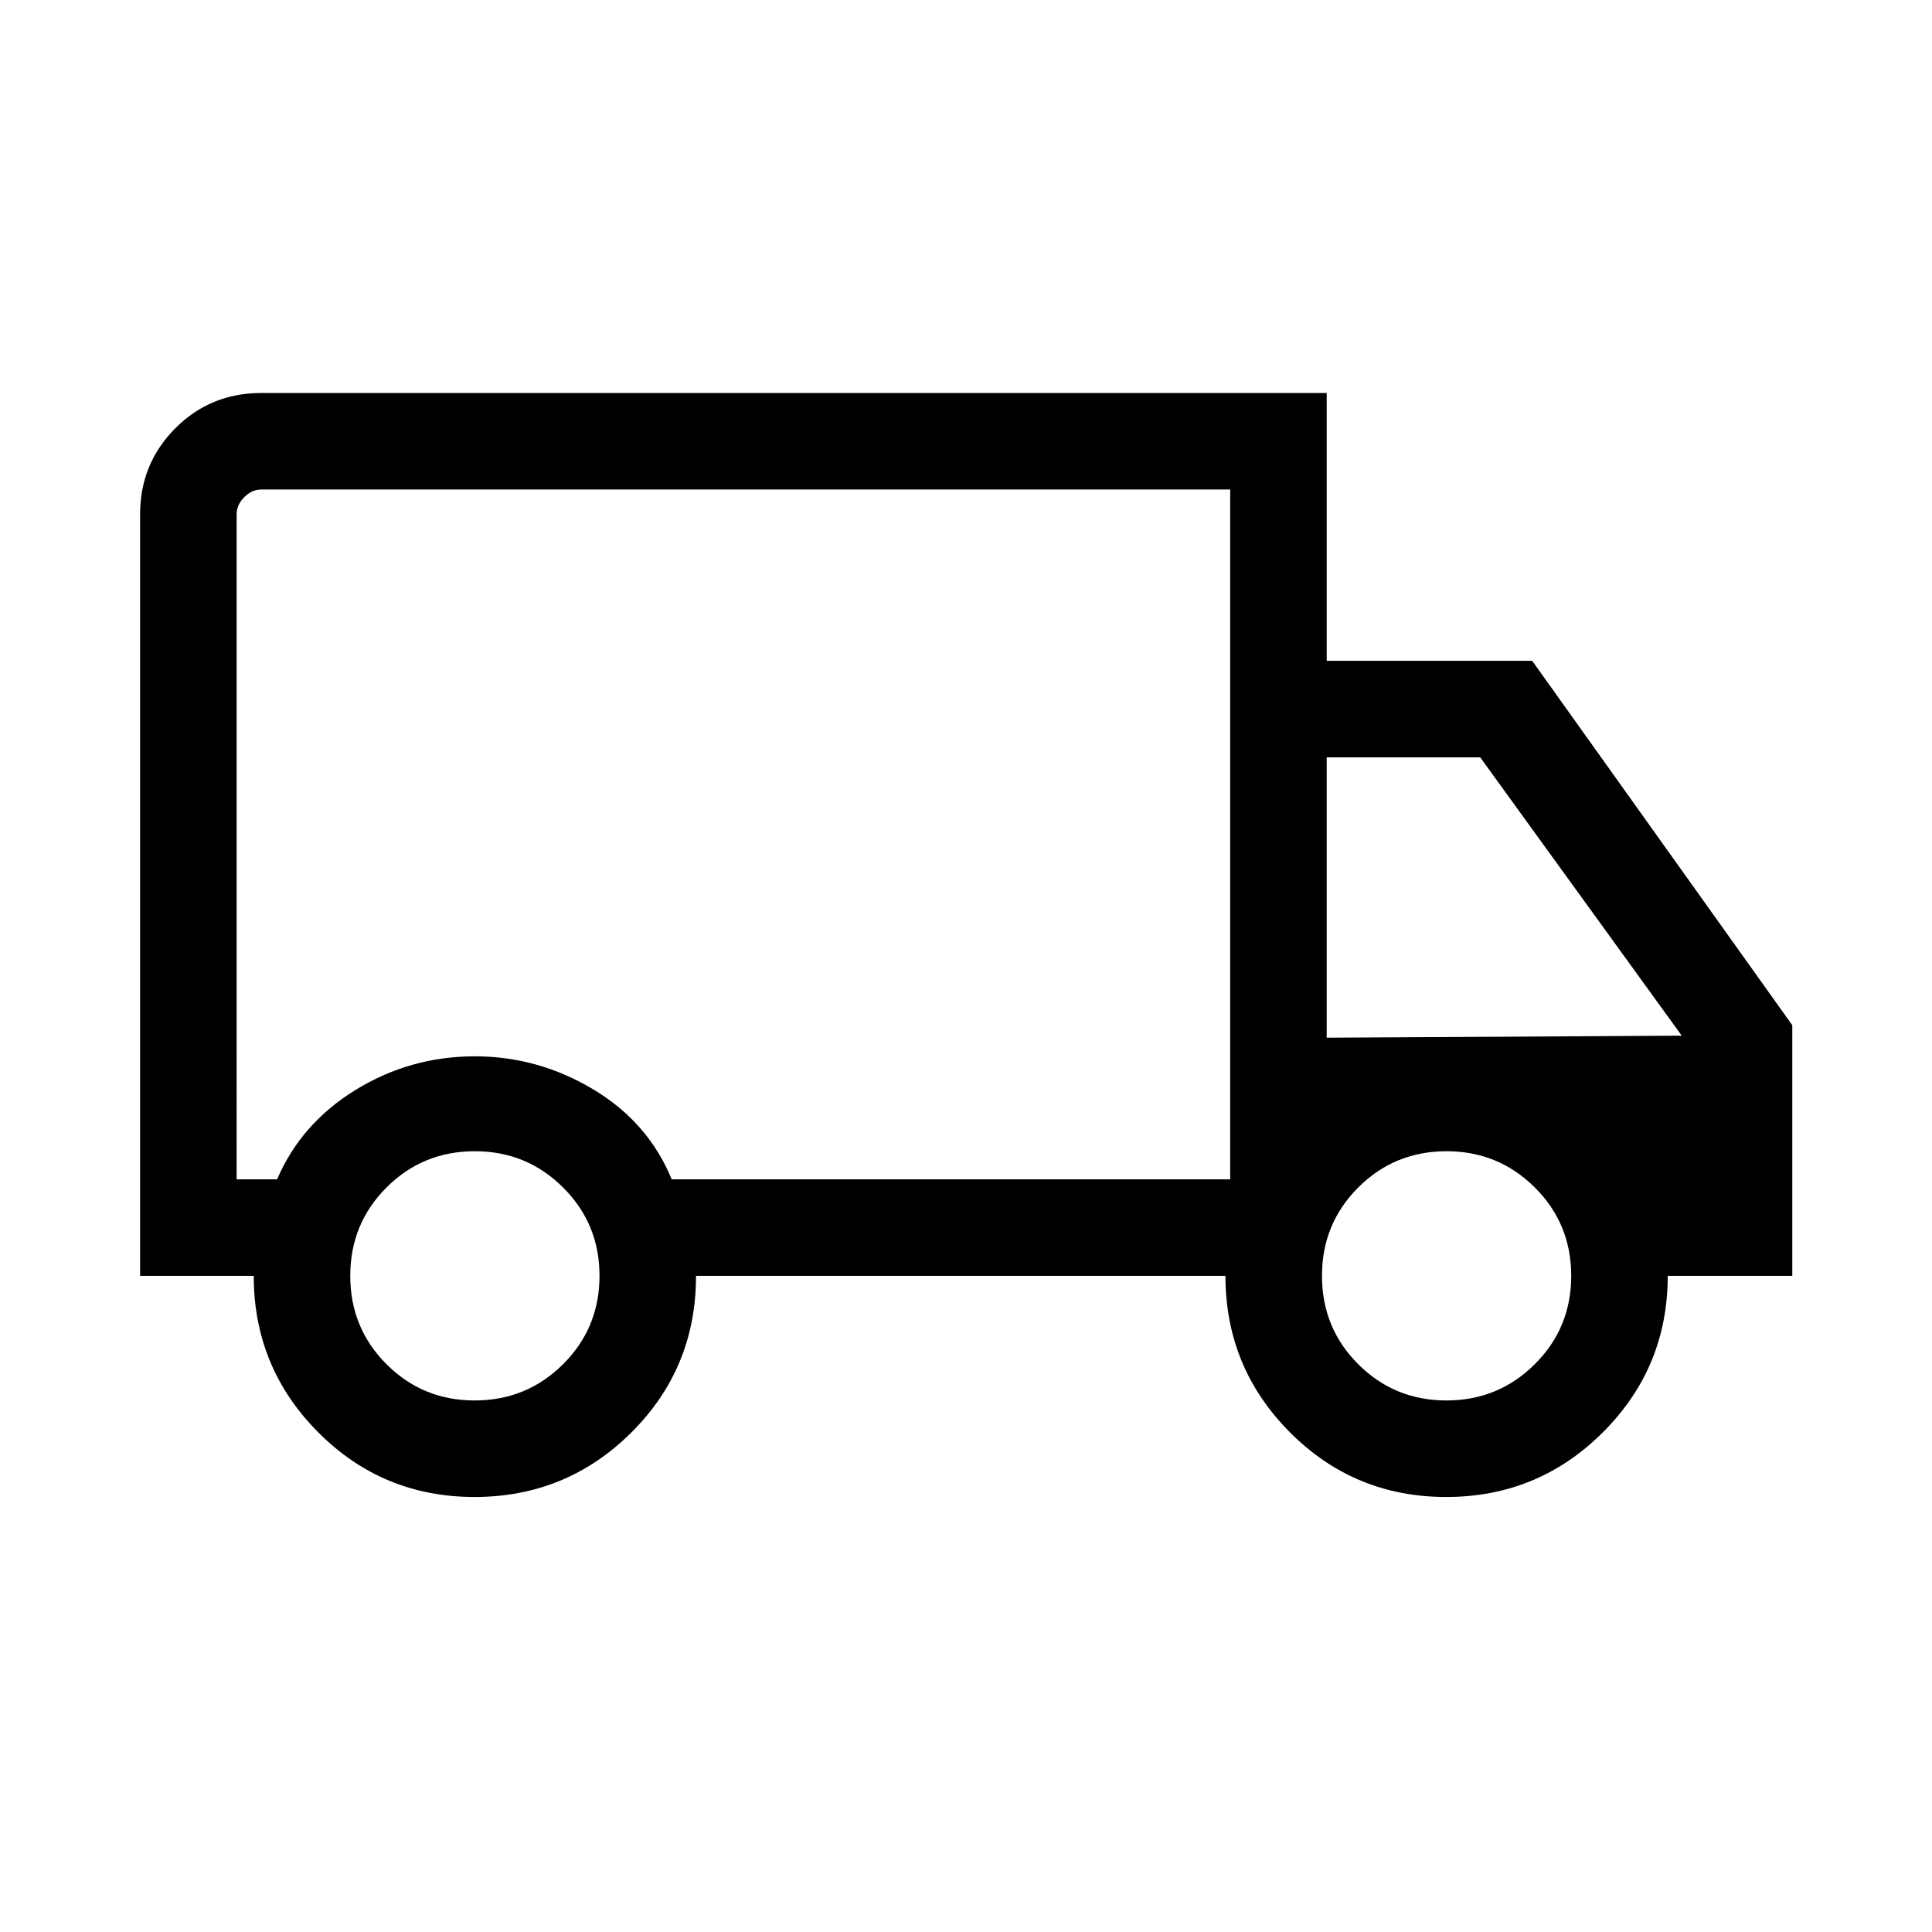 <svg xmlns="http://www.w3.org/2000/svg" height="20" viewBox="0 -960 960 960" width="20"><path d="M235.77-216.16q-45.67 0-77.68-32.16-32.01-32.17-32.01-77.72H69.62v-378.48q0-25.08 17.46-42.64 17.46-17.57 42.81-17.57h529.34v133.08h102.11l129.24 181.07v124.54h-61.89q0 45.55-32.19 77.72-32.2 32.16-77.88 32.16-45.68 0-77.69-32.16-32.01-32.17-32.01-77.72H345.85q0 45.92-32.2 77.9-32.2 31.98-77.88 31.98Zm.09-47.96q25.81 0 43.92-18.01 18.11-18.01 18.11-43.91 0-25.9-18.1-43.91-18.09-18.01-43.83-18.01-25.9 0-43.91 18.01-18.01 18.01-18.01 43.91 0 25.9 18.01 43.91 18.01 18.01 43.81 18.01ZM117.58-374h20.11q11.96-27.85 39.08-44.48 27.11-16.64 59.19-16.64 31.31 0 58.71 16.35 27.41 16.35 39.09 44.77h277.51v-342.77H129.89q-4.81 0-8.56 3.85-3.75 3.84-3.75 8.46V-374Zm601.13 109.88q25.81 0 43.91-18.01 18.11-18.01 18.11-43.91 0-25.9-18.09-43.91-18.1-18.01-43.83-18.01-25.9 0-43.91 18.01-18.02 18.01-18.02 43.91 0 25.9 18.02 43.91 18.01 18.01 43.81 18.01Zm-59.48-180.26 176.42-1L735.5-583.69h-76.27v139.31Zm-292.81-98Z"/></svg>